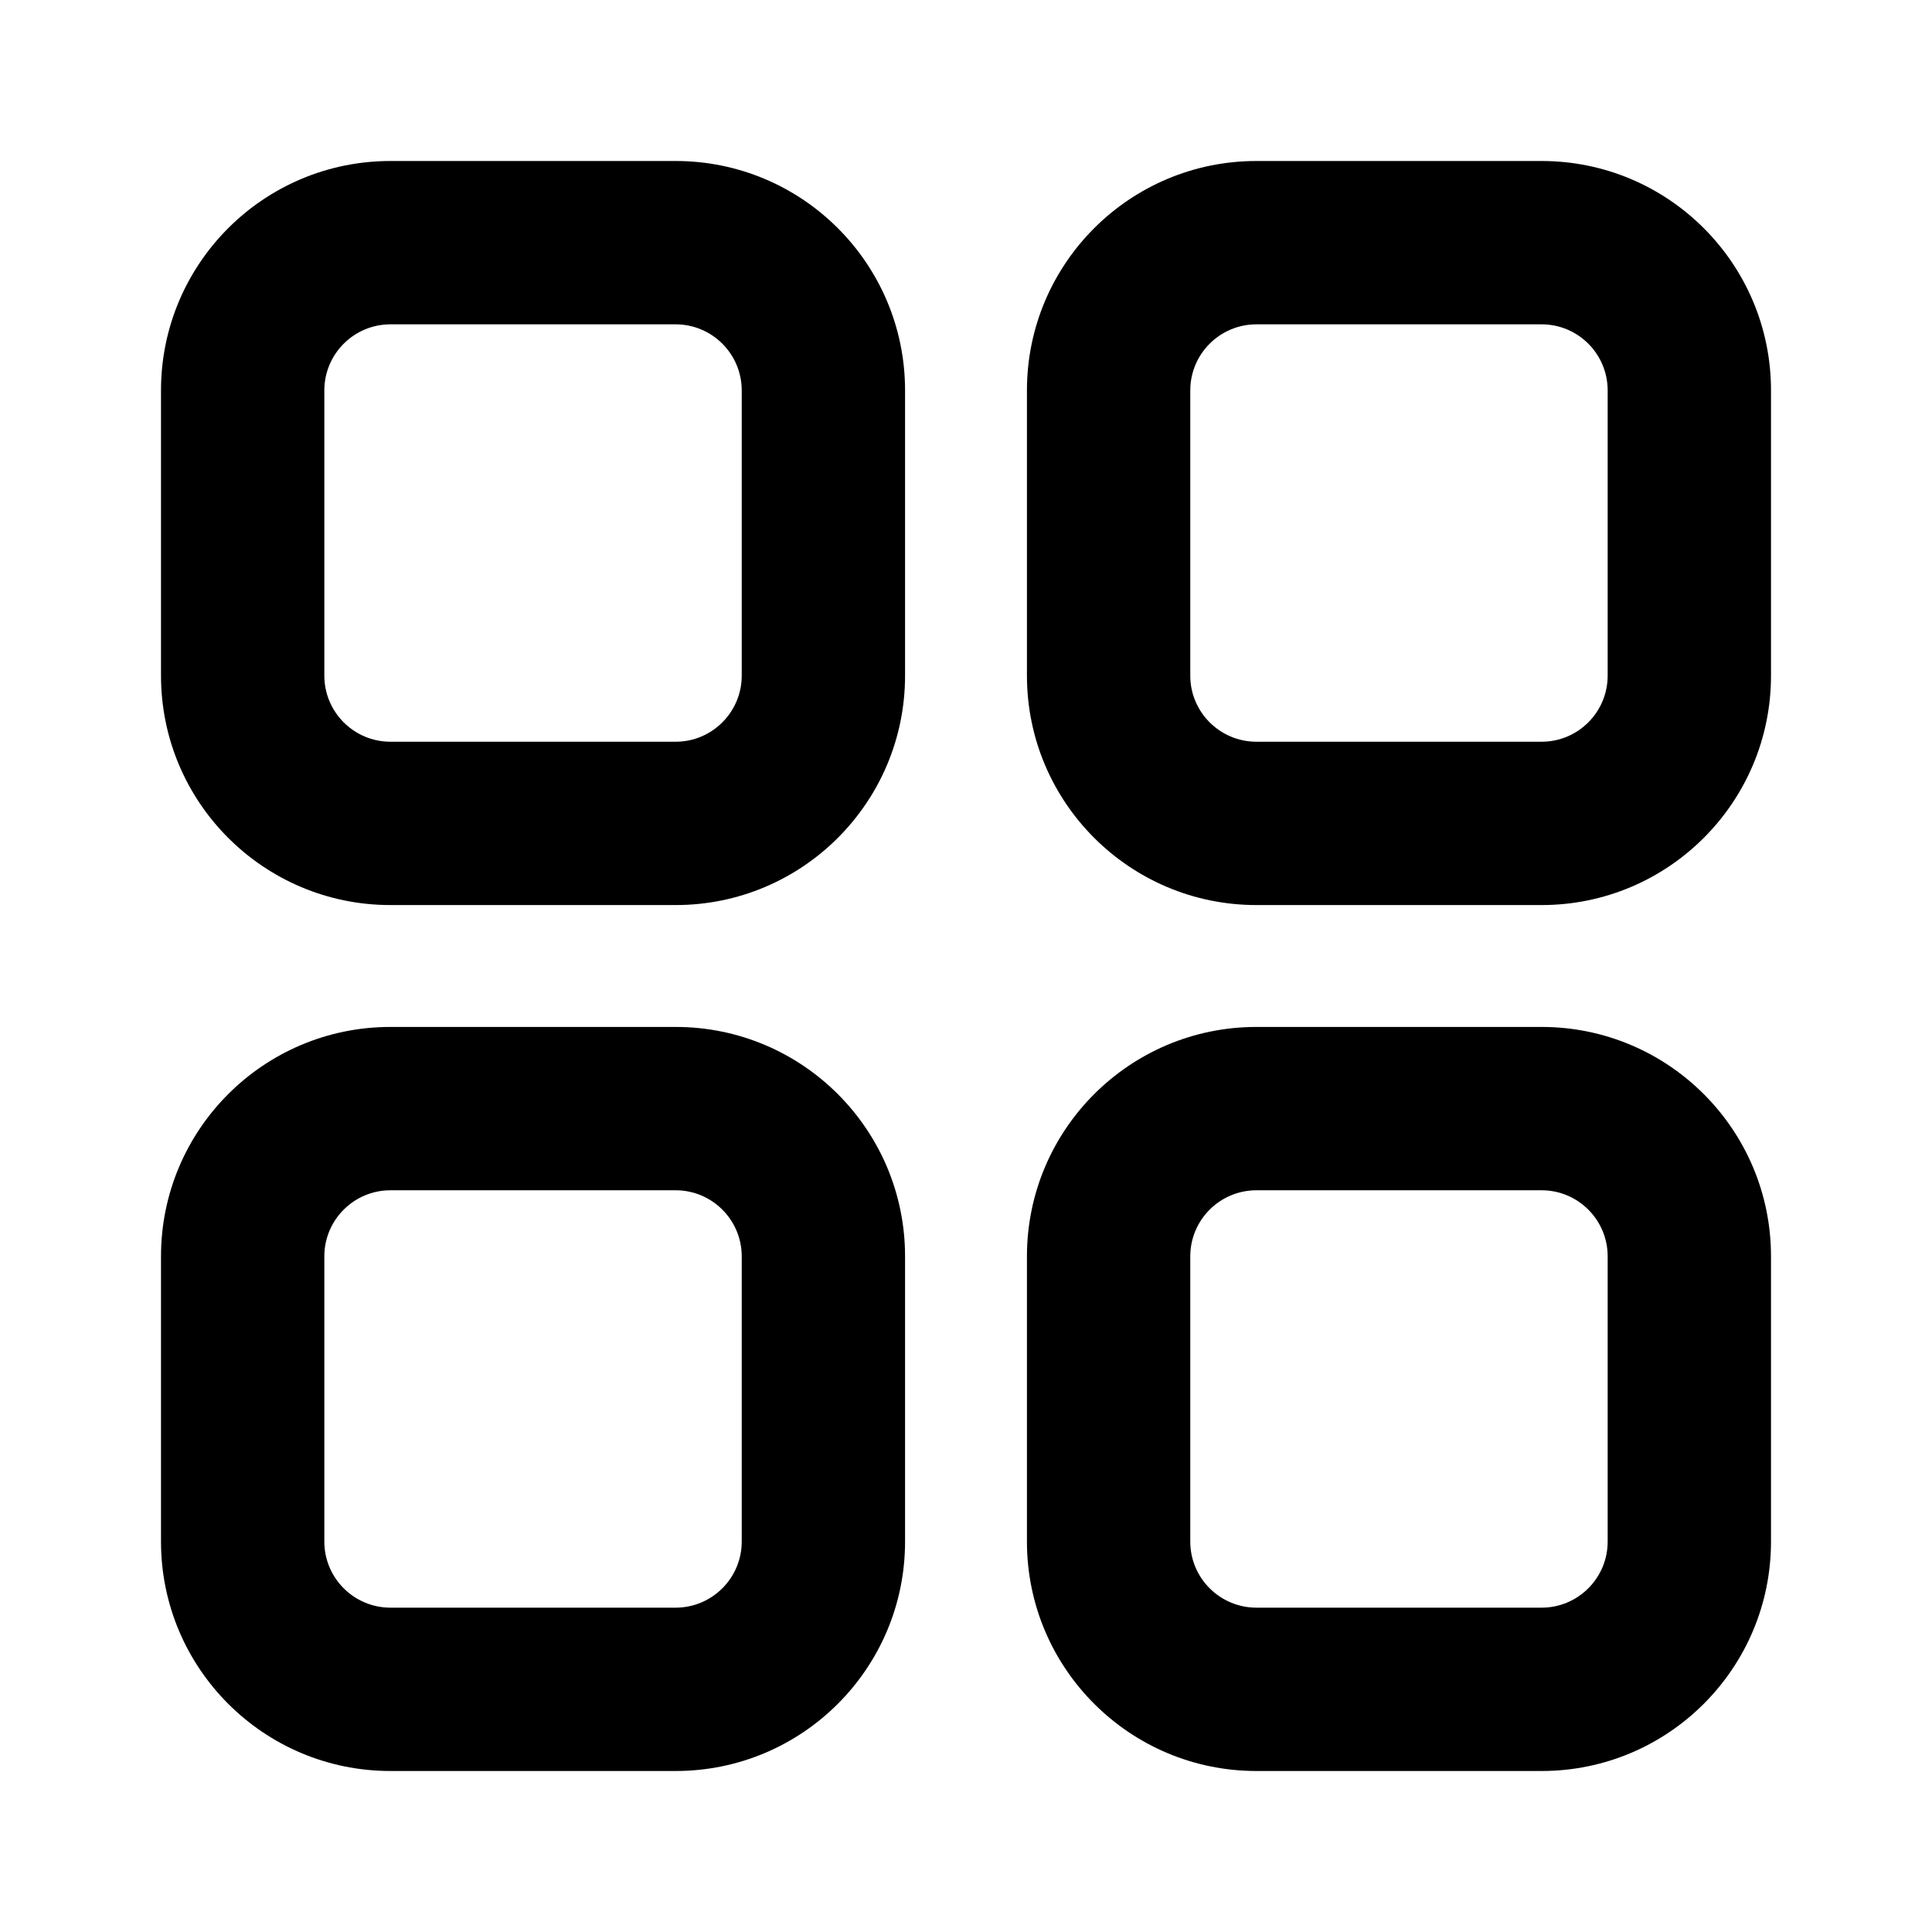 <svg viewBox="0 0 24 24" xmlns="http://www.w3.org/2000/svg">
<path fill-rule="evenodd" clip-rule="evenodd" d="M2 4.85C2 3.276 3.276 2 4.85 2H8.393C9.967 2 11.243 3.276 11.243 4.85V8.393C11.243 9.967 9.967 11.243 8.393 11.243H4.85C3.276 11.243 2 9.967 2 8.393V4.85ZM4.85 4.029C4.397 4.029 4.029 4.397 4.029 4.85V8.393C4.029 8.846 4.397 9.214 4.85 9.214H8.393C8.846 9.214 9.214 8.846 9.214 8.393V4.85C9.214 4.397 8.846 4.029 8.393 4.029H4.85Z"/>
<path fill-rule="evenodd" clip-rule="evenodd" d="M12.757 4.85C12.757 3.276 14.034 2 15.608 2H19.15C20.724 2 22 3.276 22 4.85V8.393C22 9.967 20.724 11.243 19.15 11.243H15.608C14.034 11.243 12.757 9.967 12.757 8.393V4.85ZM15.608 4.029C15.154 4.029 14.786 4.397 14.786 4.85V8.393C14.786 8.846 15.154 9.214 15.608 9.214H19.15C19.604 9.214 19.971 8.846 19.971 8.393V4.85C19.971 4.397 19.604 4.029 19.15 4.029H15.608Z" />
<path fill-rule="evenodd" clip-rule="evenodd" d="M12.757 15.607C12.757 14.033 14.034 12.757 15.608 12.757H19.15C20.724 12.757 22 14.033 22 15.607V19.15C22 20.724 20.724 22 19.15 22H15.608C14.034 22 12.757 20.724 12.757 19.15V15.607ZM15.608 14.786C15.154 14.786 14.786 15.154 14.786 15.607V19.15C14.786 19.603 15.154 19.971 15.608 19.971H19.15C19.604 19.971 19.971 19.603 19.971 19.15V15.607C19.971 15.154 19.604 14.786 19.15 14.786H15.608Z" />
<path fill-rule="evenodd" clip-rule="evenodd" d="M2 15.607C2 14.033 3.276 12.757 4.85 12.757H8.393C9.967 12.757 11.243 14.033 11.243 15.607V19.15C11.243 20.724 9.967 22 8.393 22H4.85C3.276 22 2 20.724 2 19.15V15.607ZM4.85 14.786C4.397 14.786 4.029 15.154 4.029 15.607V19.15C4.029 19.603 4.397 19.971 4.85 19.971H8.393C8.846 19.971 9.214 19.603 9.214 19.15V15.607C9.214 15.154 8.846 14.786 8.393 14.786H4.85Z" />
</svg>

